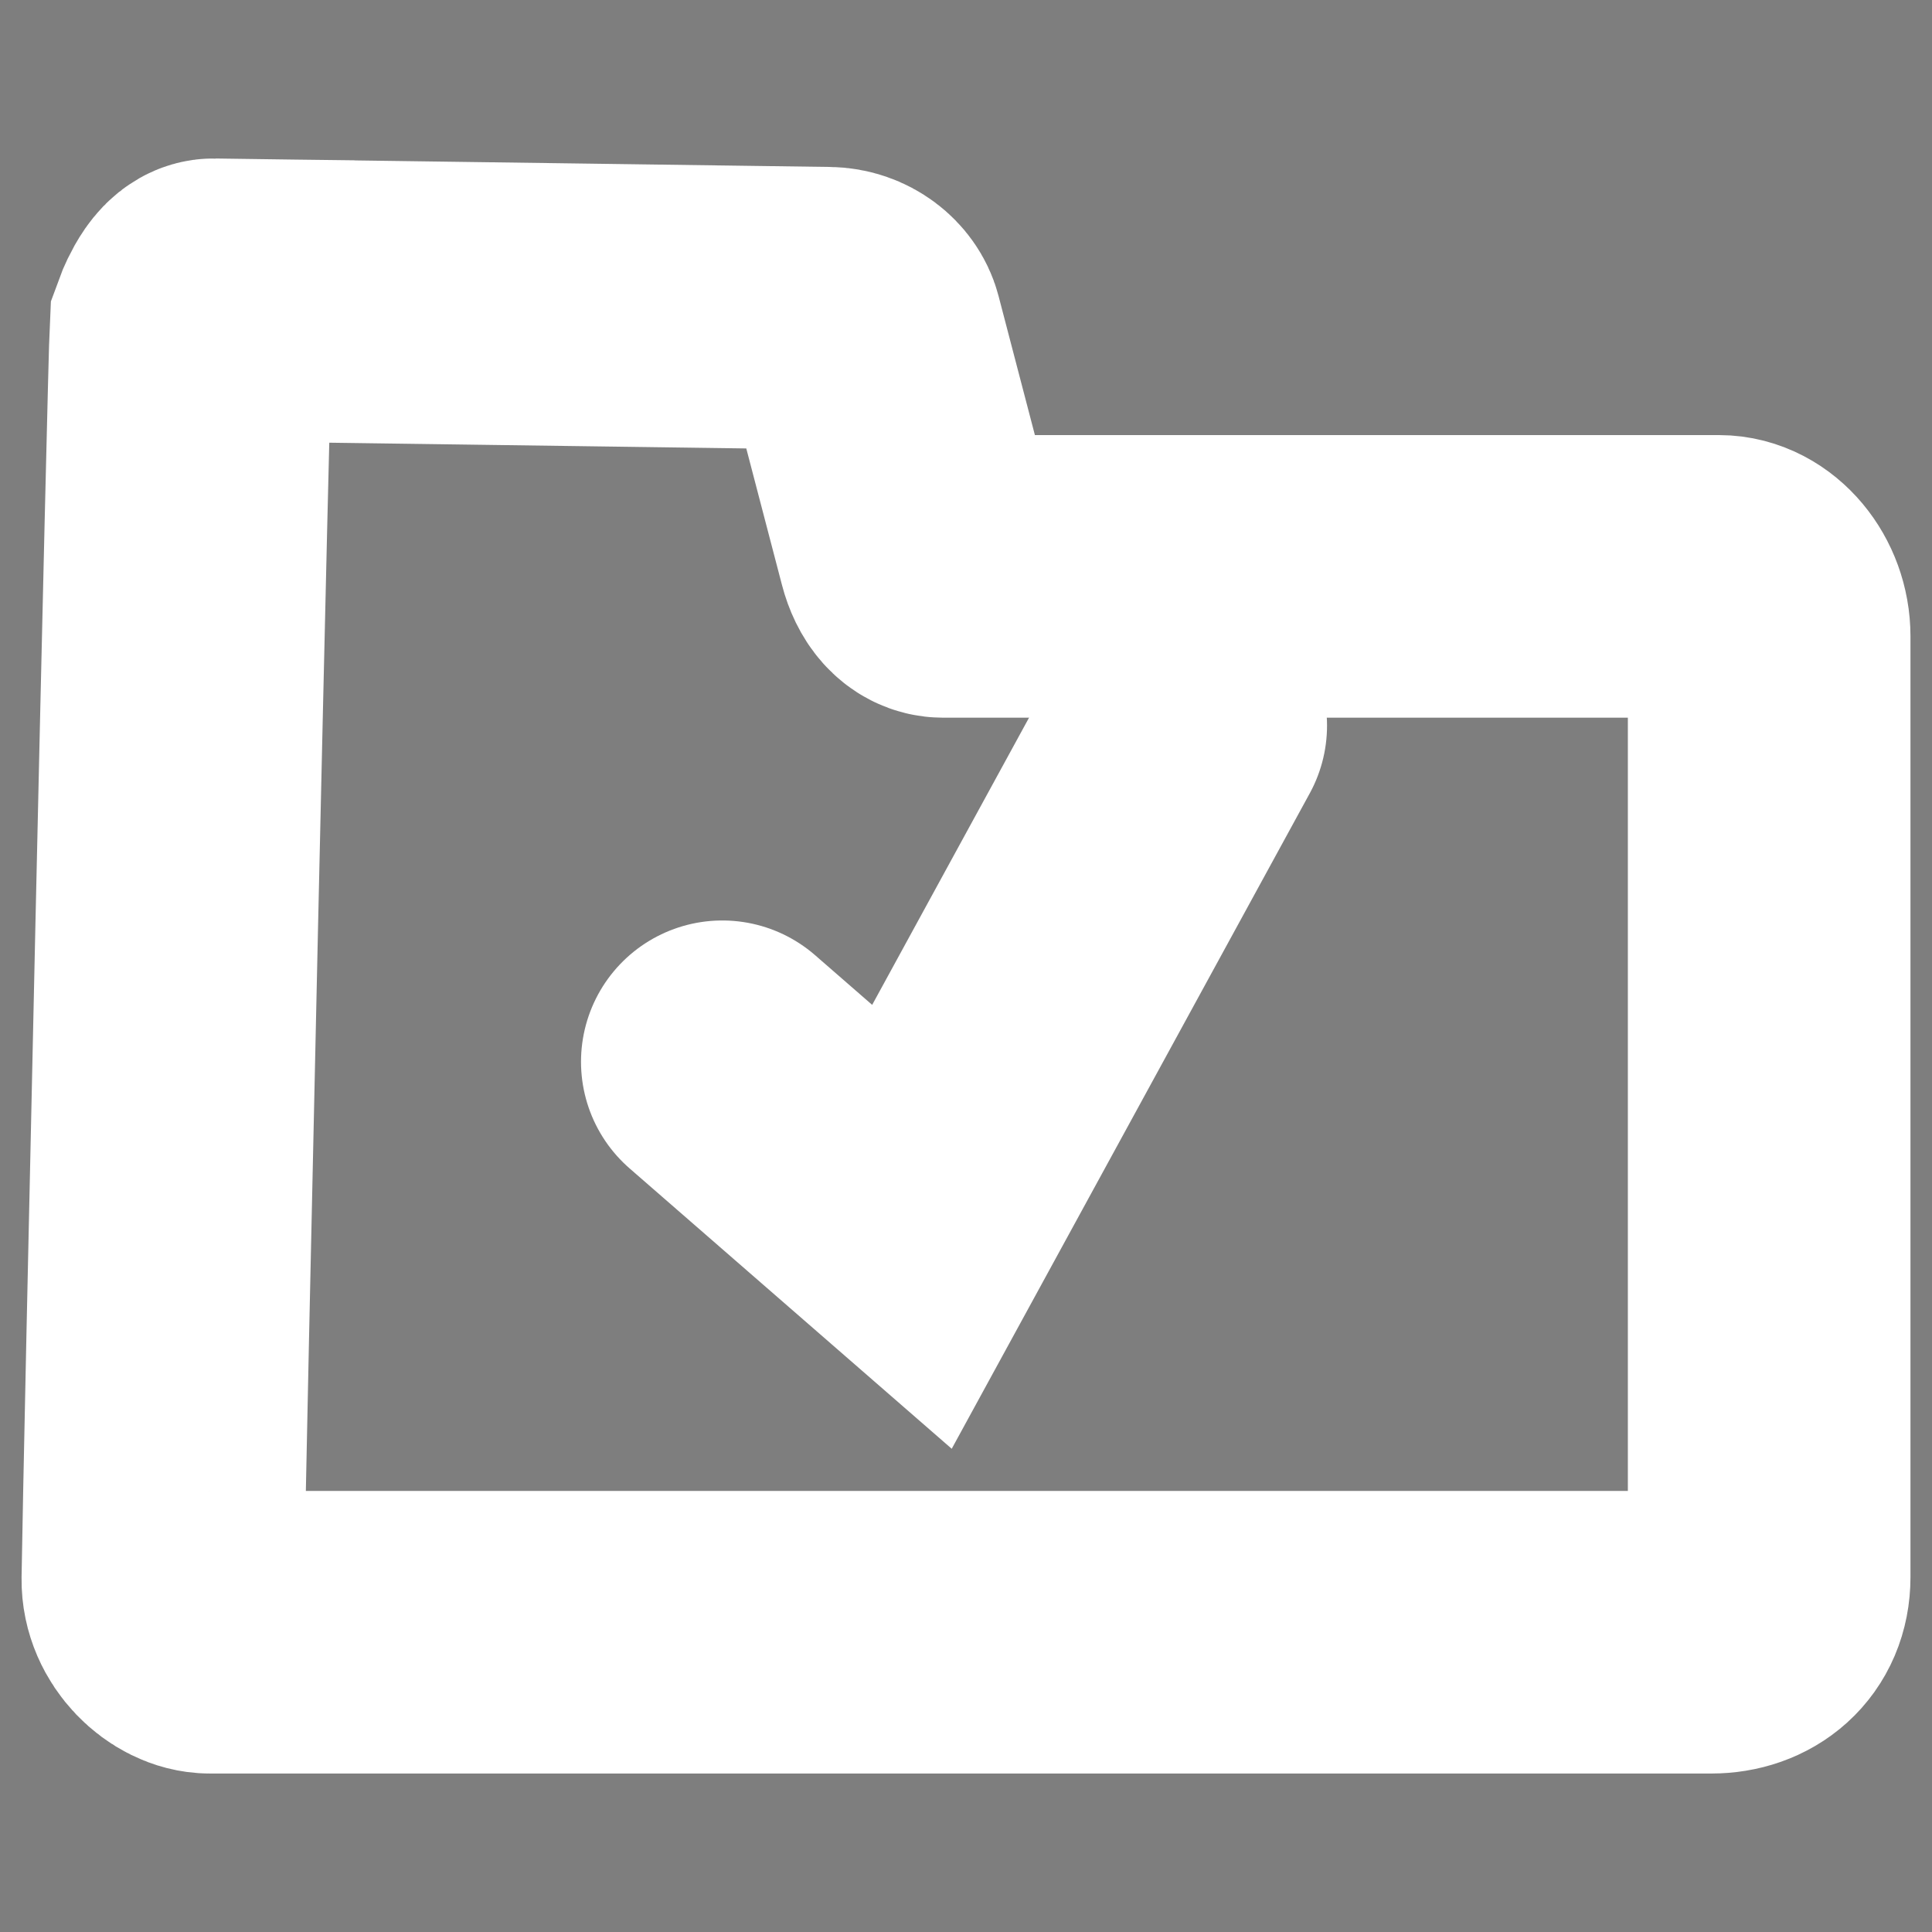<svg version="1.1" xmlns="http://www.w3.org/2000/svg" xmlns:xlink="http://www.w3.org/1999/xlink" width="170.907" height="170.907" viewBox="0,0,170.907,170.907"><rect x="0" y="0" width="170.907" height="170.907" fill="#808080" stroke="none"/><g transform="translate(-234.546,-94.546)"><g data-paper-data="{&quot;isPaintingLayer&quot;:true}" fill-rule="nonzero" stroke-linejoin="miter" stroke-miterlimit="10" stroke-dasharray="" stroke-dashoffset="0" style="mix-blend-mode: normal"><path d="M234.546,265.454v-170.907h170.907v170.907z" fill-opacity="0.012" fill="#000000" stroke="none" stroke-width="0" stroke-linecap="butt"/><path d="M253.447,121.066c5.052,0.07 44.108,0.607 54.351,0.748c1.561,0.021 2.714,1.033 2.986,2.074c0.686,2.626 3.705,14.176 5.03,19.246c0.385,1.474 1.172,2.4 2.172,2.4c10.163,0 59.5,0 68.62,0c2.391,0 4.442,2.465 4.442,5.304c0,9.8 0,66.186 0,83.222c0,3.08 -2.247,4.874 -5.121,4.874c-13.933,0 -113.68,0 -132.82,0c-1.855,0 -4.192,-2.075 -4.154,-4.695c0.163,-11.025 2.286,-106.53 2.487,-110.549c0,0 0.949,-2.639 2.007,-2.625z" fill="none" stroke="#ffffff" stroke-width="25" stroke-linecap="round"/><path d="M339.437,158.733l-24.219,44.339l-16.775,-14.6" fill="none" stroke="#ffffff" stroke-width="25" stroke-linecap="round"/></g></g></svg>